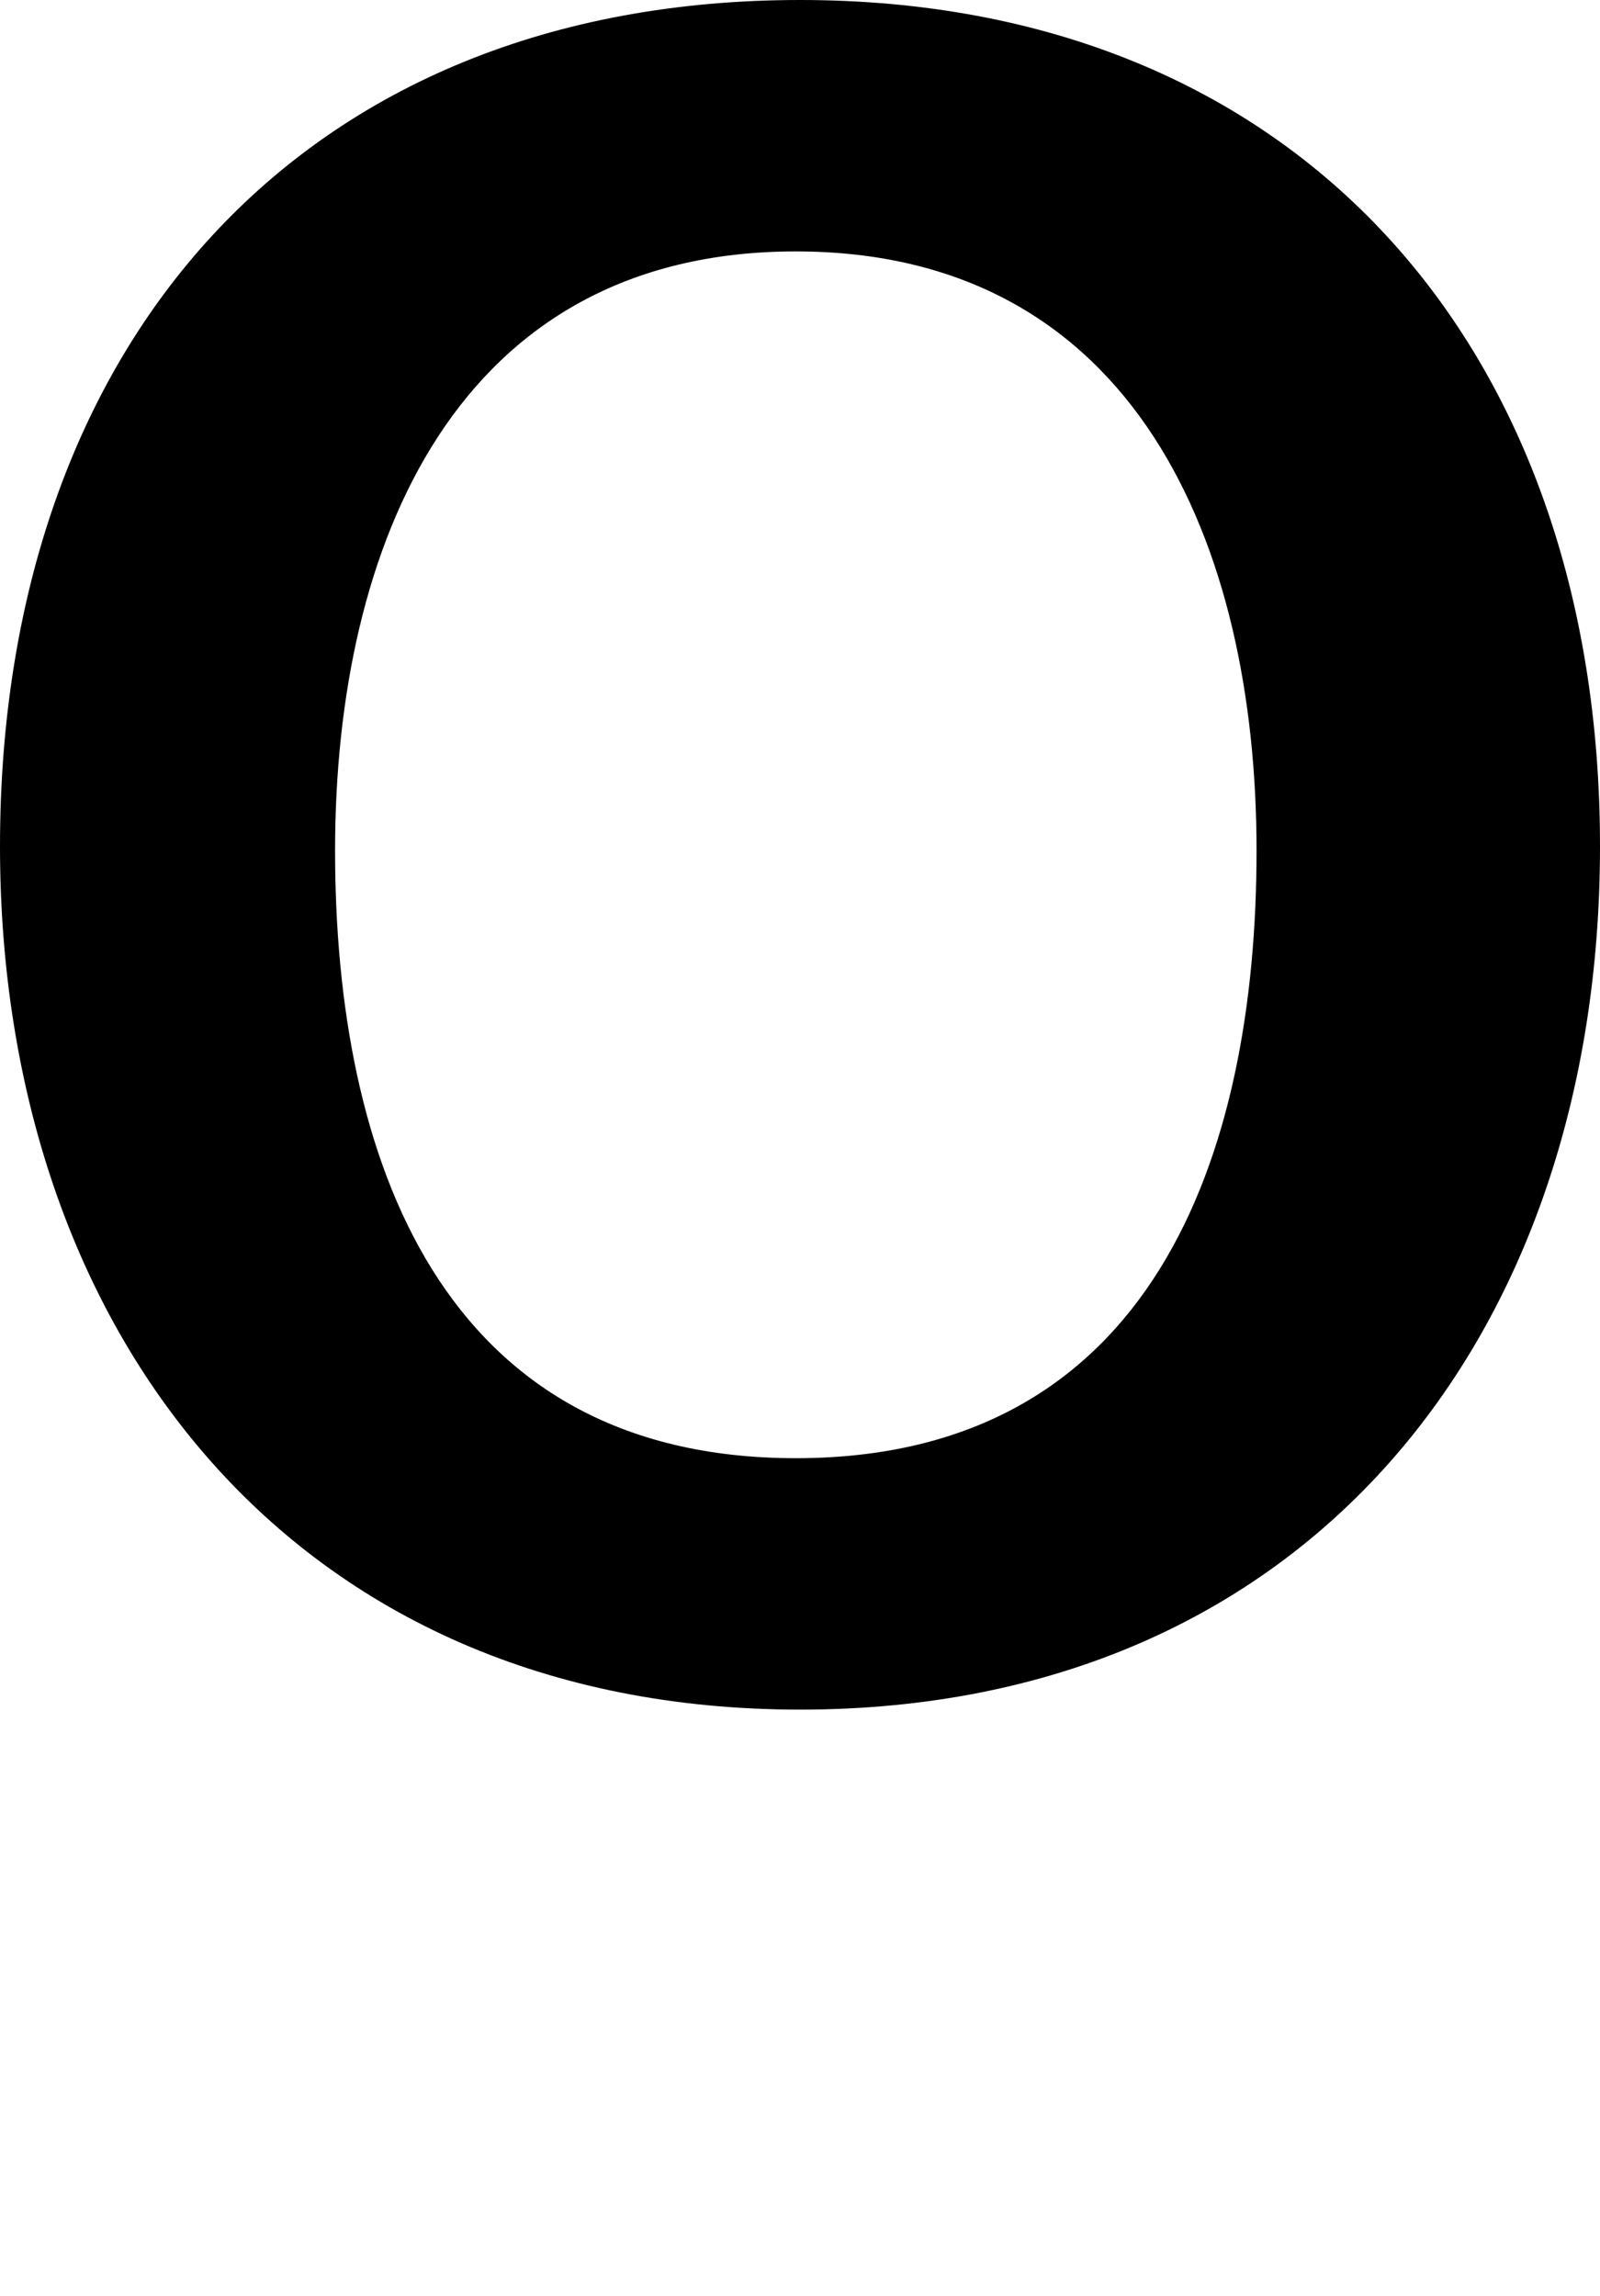 <svg xmlns="http://www.w3.org/2000/svg" viewBox="0 0 38.2 54.8"><title>アセット 5</title><g id="レイヤー_2" data-name="レイヤー 2"><g id="レイヤー_1-2" data-name="レイヤー 1"><path d="M38.2,20.2c0,11.7-7,20.6-19.1,20.6S0,31.8,0,20.2C0,8.2,7.2,0,19.1,0S38.2,8.3,38.2,20.2ZM8,20.3c0,7.3,2.5,14.5,11,14.5s11-7.2,11-14.5S27.1,6,19,6,8,13,8,20.3Z"/></g></g></svg>
